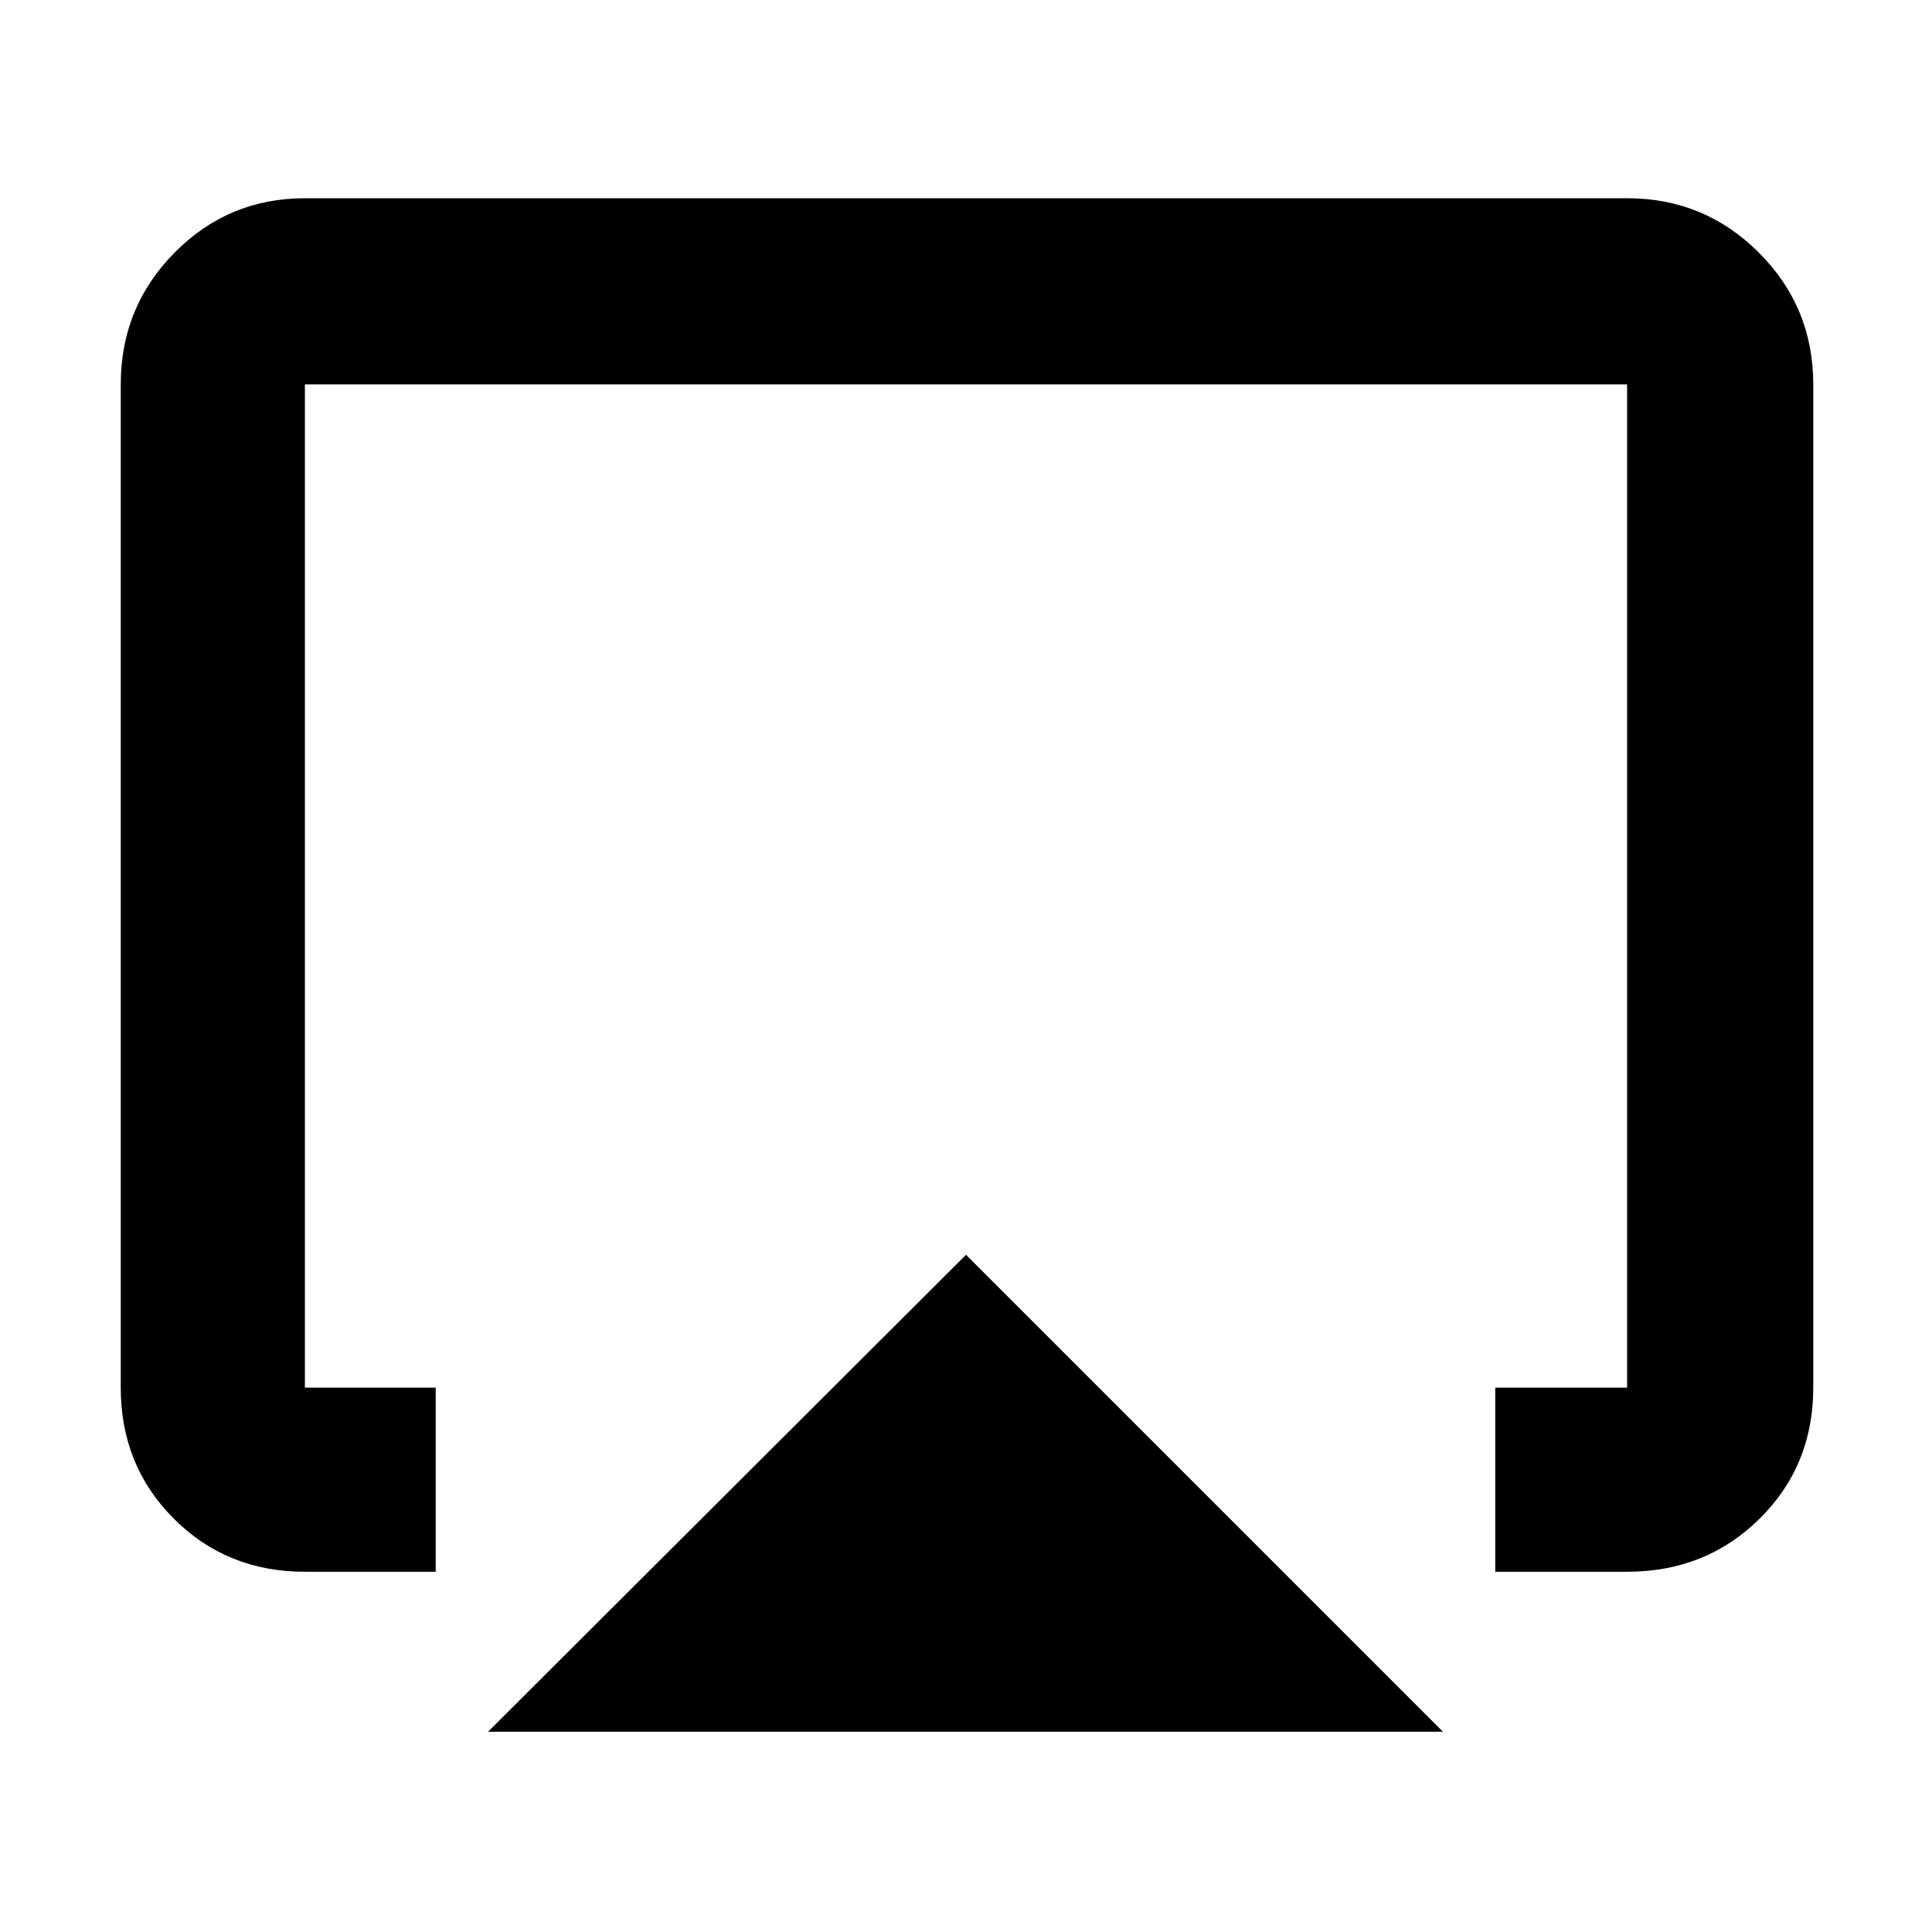 <svg xmlns="http://www.w3.org/2000/svg" height="48" viewBox="0 -960 960 960" width="48"><path d="m242.5-99.5 237.5-237 237 237H242.5ZM60-270.5V-769q0-38.43 26.74-65.47 26.74-27.03 64.76-27.03h657q38.43 0 65.47 27.03Q901-807.43 901-769v498.5q0 38.77-26.66 65.13Q847.68-179 808.5-179H743v-91.5h65.5V-769h-657v498.5h65v91.5h-65q-38.77 0-65.13-26.37Q60-231.73 60-270.5ZM480-474Z"/></svg>